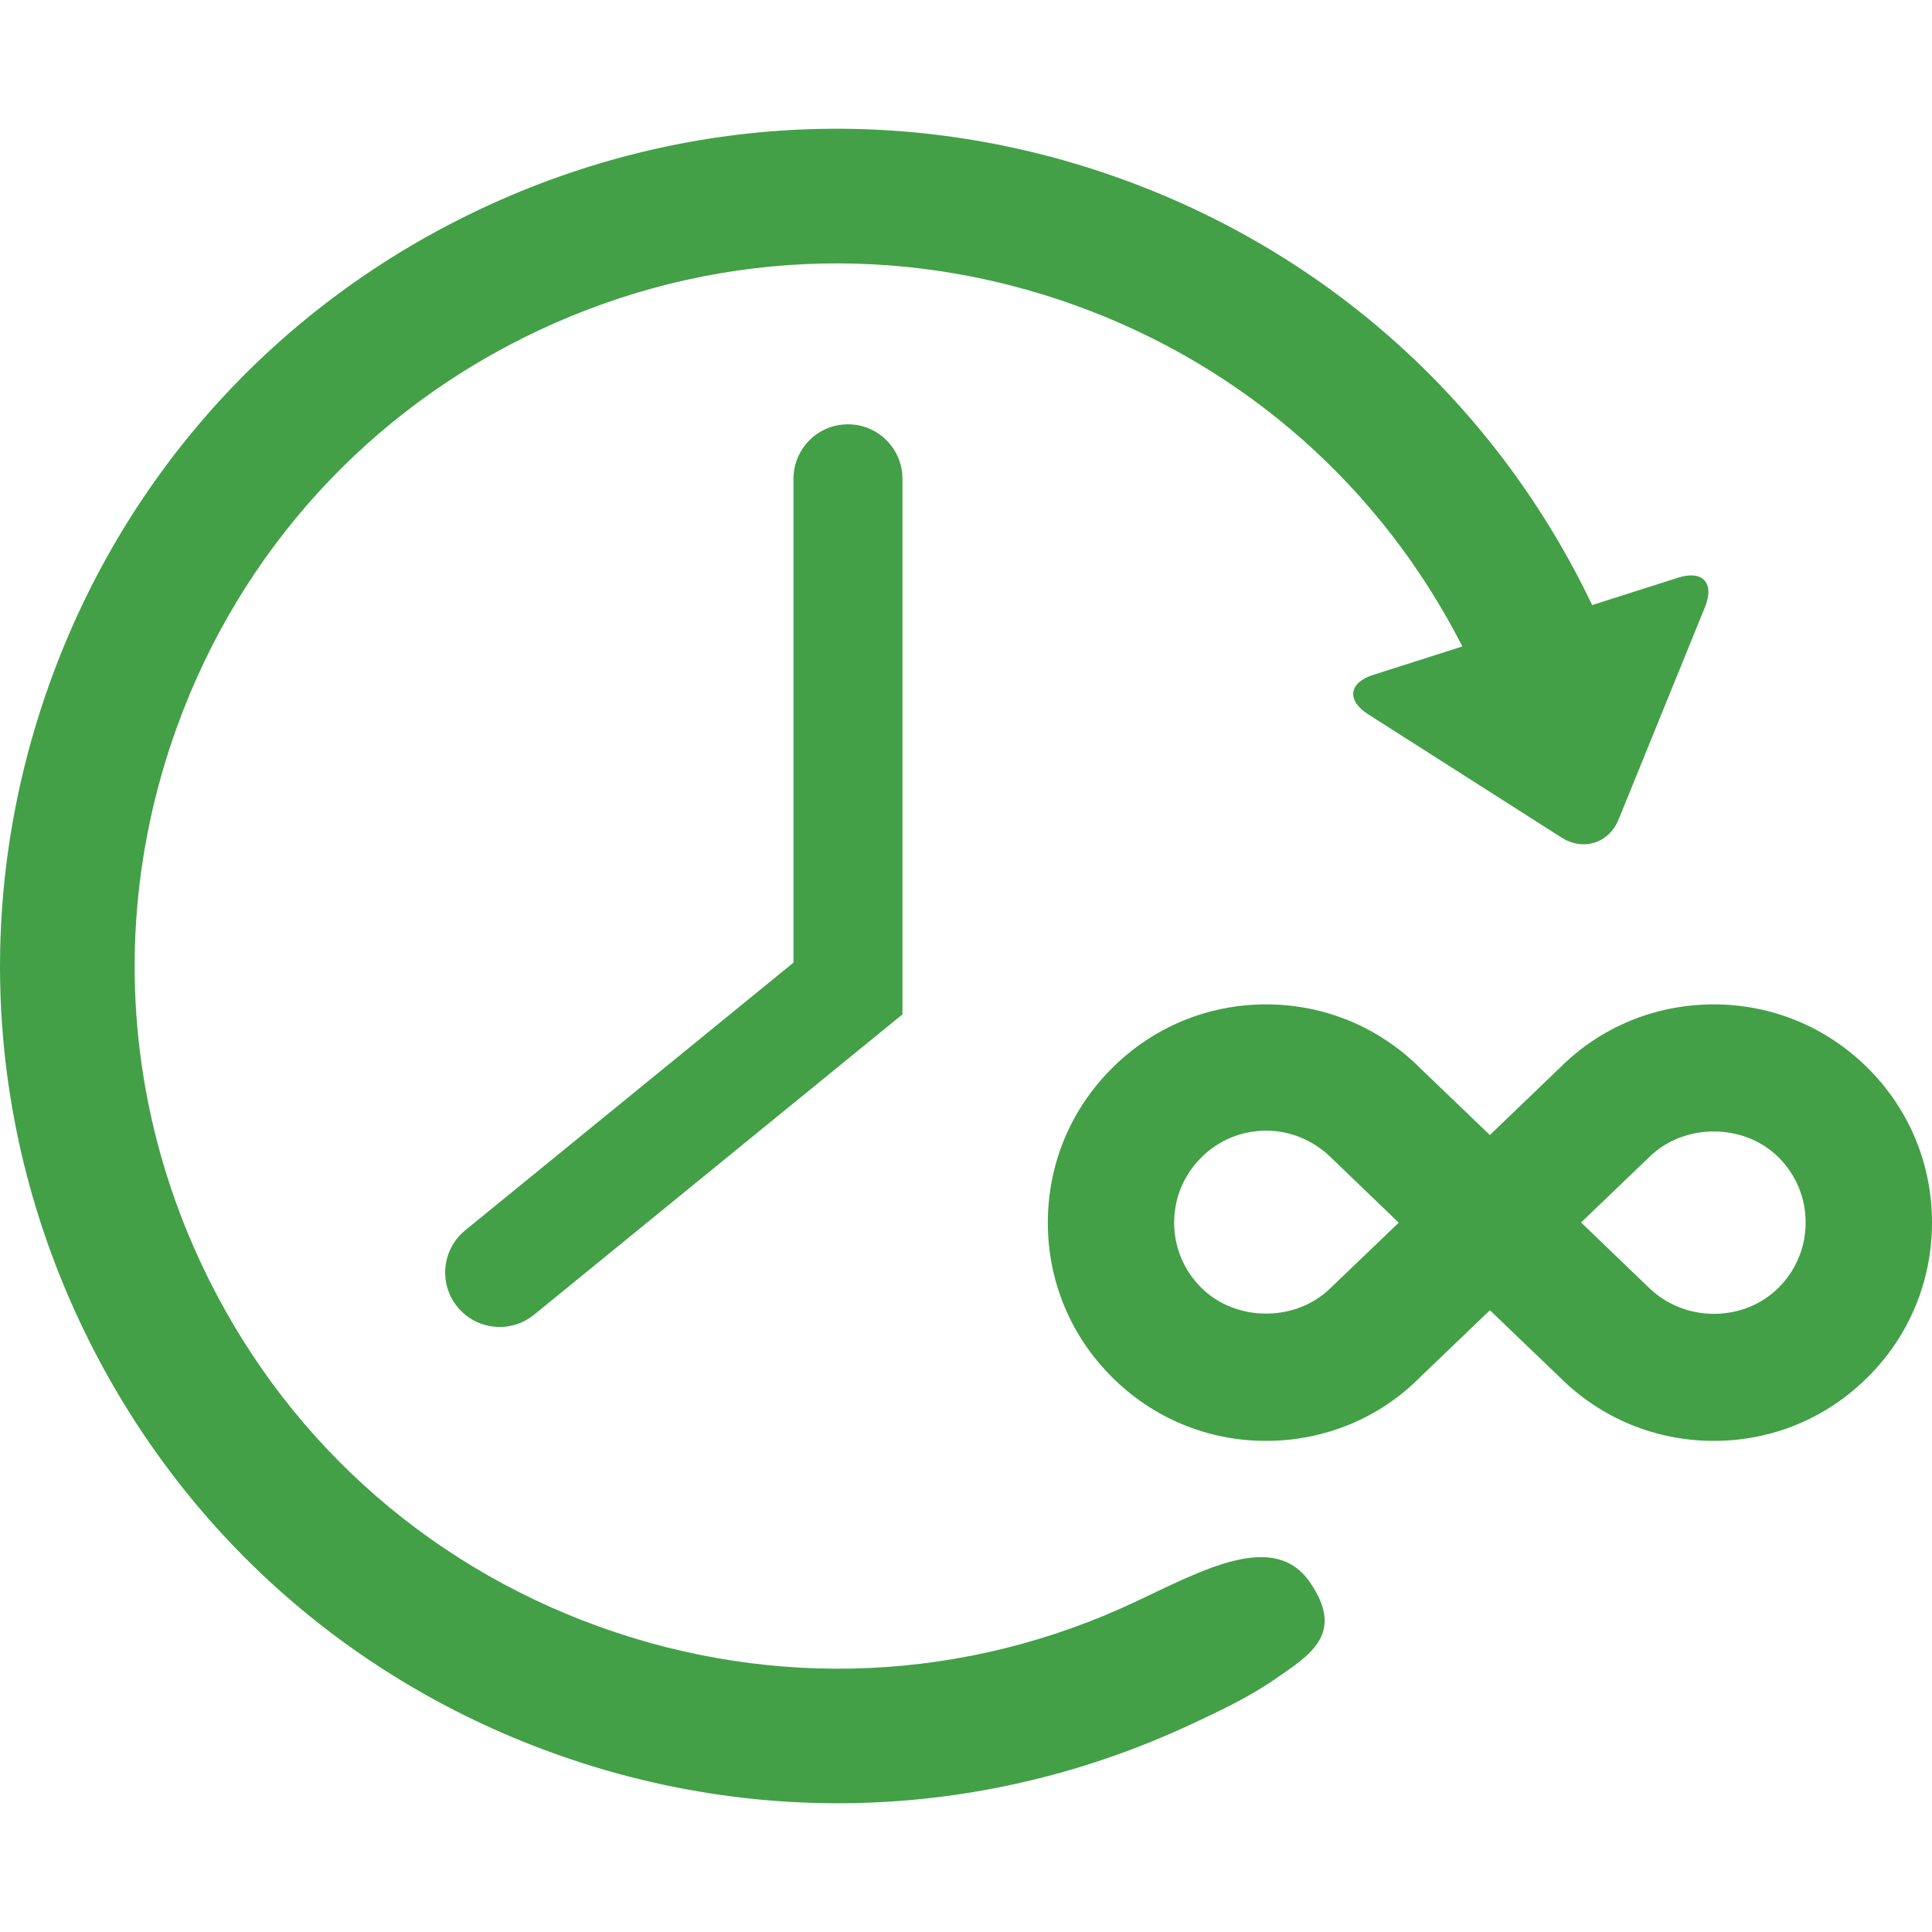 <?xml version="1.0"?>
<svg xmlns="http://www.w3.org/2000/svg" xmlns:xlink="http://www.w3.org/1999/xlink" version="1.1" id="Capa_1" x="0px" y="0px" width="512px" height="512px" viewBox="0 0 488.022 488.022" style="enable-background:new 0 0 488.022 488.022;" xml:space="preserve"><g><g>
	<g id="Layer_2_21_">
		<g>
			<path d="M408.871,206.974l21.833-53.701c2.447-6.023-0.619-9.328-6.807-7.355l-21.717,6.921     c-24.075-50.386-66.184-88.565-118.759-107.589c-53.09-19.216-110.488-16.603-161.617,7.35     C70.68,76.555,31.939,118.988,12.723,172.079c-13.64,37.707-16.278,77.577-8.08,115.838c3.346,15.615,8.495,30.958,15.438,45.774     c23.958,51.127,66.384,89.868,119.474,109.081c53.093,19.217,110.491,16.604,161.617-7.354     c7.252-3.396,14.491-6.814,20.985-11.325c8.619-5.987,17.692-11.305,8.786-24.34c-9.014-13.19-26.874-3.275-44.197,4.883     c-42.862,20.184-91.064,22.295-135.622,6.171c-44.549-16.122-80.154-48.633-100.26-91.538     c-5.825-12.438-10.147-25.31-12.956-38.414c-6.873-32.104-4.664-65.573,6.788-97.208c16.124-44.554,48.63-80.164,91.532-100.263     c42.906-20.104,91.072-22.292,135.628-6.176c42.629,15.441,77.037,45.892,97.536,86.083l-22.52,7.184     c-6.19,1.974-6.774,6.445-1.296,9.942l48.878,31.154C399.939,215.061,406.425,212.991,408.871,206.974z" data-original="#000000" class="active-path" data-old_color="#000000" fill="#43A047"/>
			<path d="M200.435,120.945v122.212l-82.918,67.61c-5.891,4.802-6.772,13.474-1.968,19.362c2.718,3.336,6.68,5.063,10.676,5.063     c3.058,0,6.135-1.013,8.688-3.099l93.048-75.863V120.945c0-7.603-6.164-13.765-13.762-13.765     C206.589,107.18,200.435,113.342,200.435,120.945z" data-original="#000000" class="active-path" data-old_color="#000000" fill="#43A047"/>
			<path d="M432.902,253.705c-14.729,0-28.564,5.734-38.756,15.903l-17.808,17.097l-17.546-16.837     c-10.403-10.428-24.26-16.163-38.988-16.163c-14.726,0-28.569,5.761-38.957,16.163c-10.428,10.407-16.167,24.239-16.167,38.981     c0,14.704,5.732,28.56,16.155,38.957c10.383,10.417,24.23,16.162,38.969,16.162c14.717,0,28.577-5.731,38.744-15.926     l17.799-17.075l17.562,16.839c10.404,10.417,24.265,16.162,38.994,16.162c14.716,0,28.549-5.731,38.952-16.162     c10.42-10.381,16.167-24.241,16.167-38.982s-5.724-28.562-16.167-38.979C461.439,259.439,447.606,253.705,432.902,253.705z      M336.217,325.236c-8.77,8.773-24.04,8.773-32.817,0c-4.393-4.387-6.807-10.221-6.807-16.4c0-6.205,2.414-12.013,6.832-16.424     c4.362-4.387,10.191-6.804,16.38-6.804c6.191,0,12.025,2.417,16.656,7.026l16.853,16.215L336.217,325.236z M449.302,325.236     c-8.773,8.784-23.827,8.997-33.062-0.226l-16.86-16.213l17.097-16.398c8.772-8.786,24.052-8.786,32.825-0.025     c4.388,4.411,6.8,10.221,6.8,16.425C456.102,314.992,453.689,320.85,449.302,325.236z" data-original="#000000" class="active-path" data-old_color="#000000" fill="#43A047"/>
		</g>
	</g>
</g></g> </svg>
